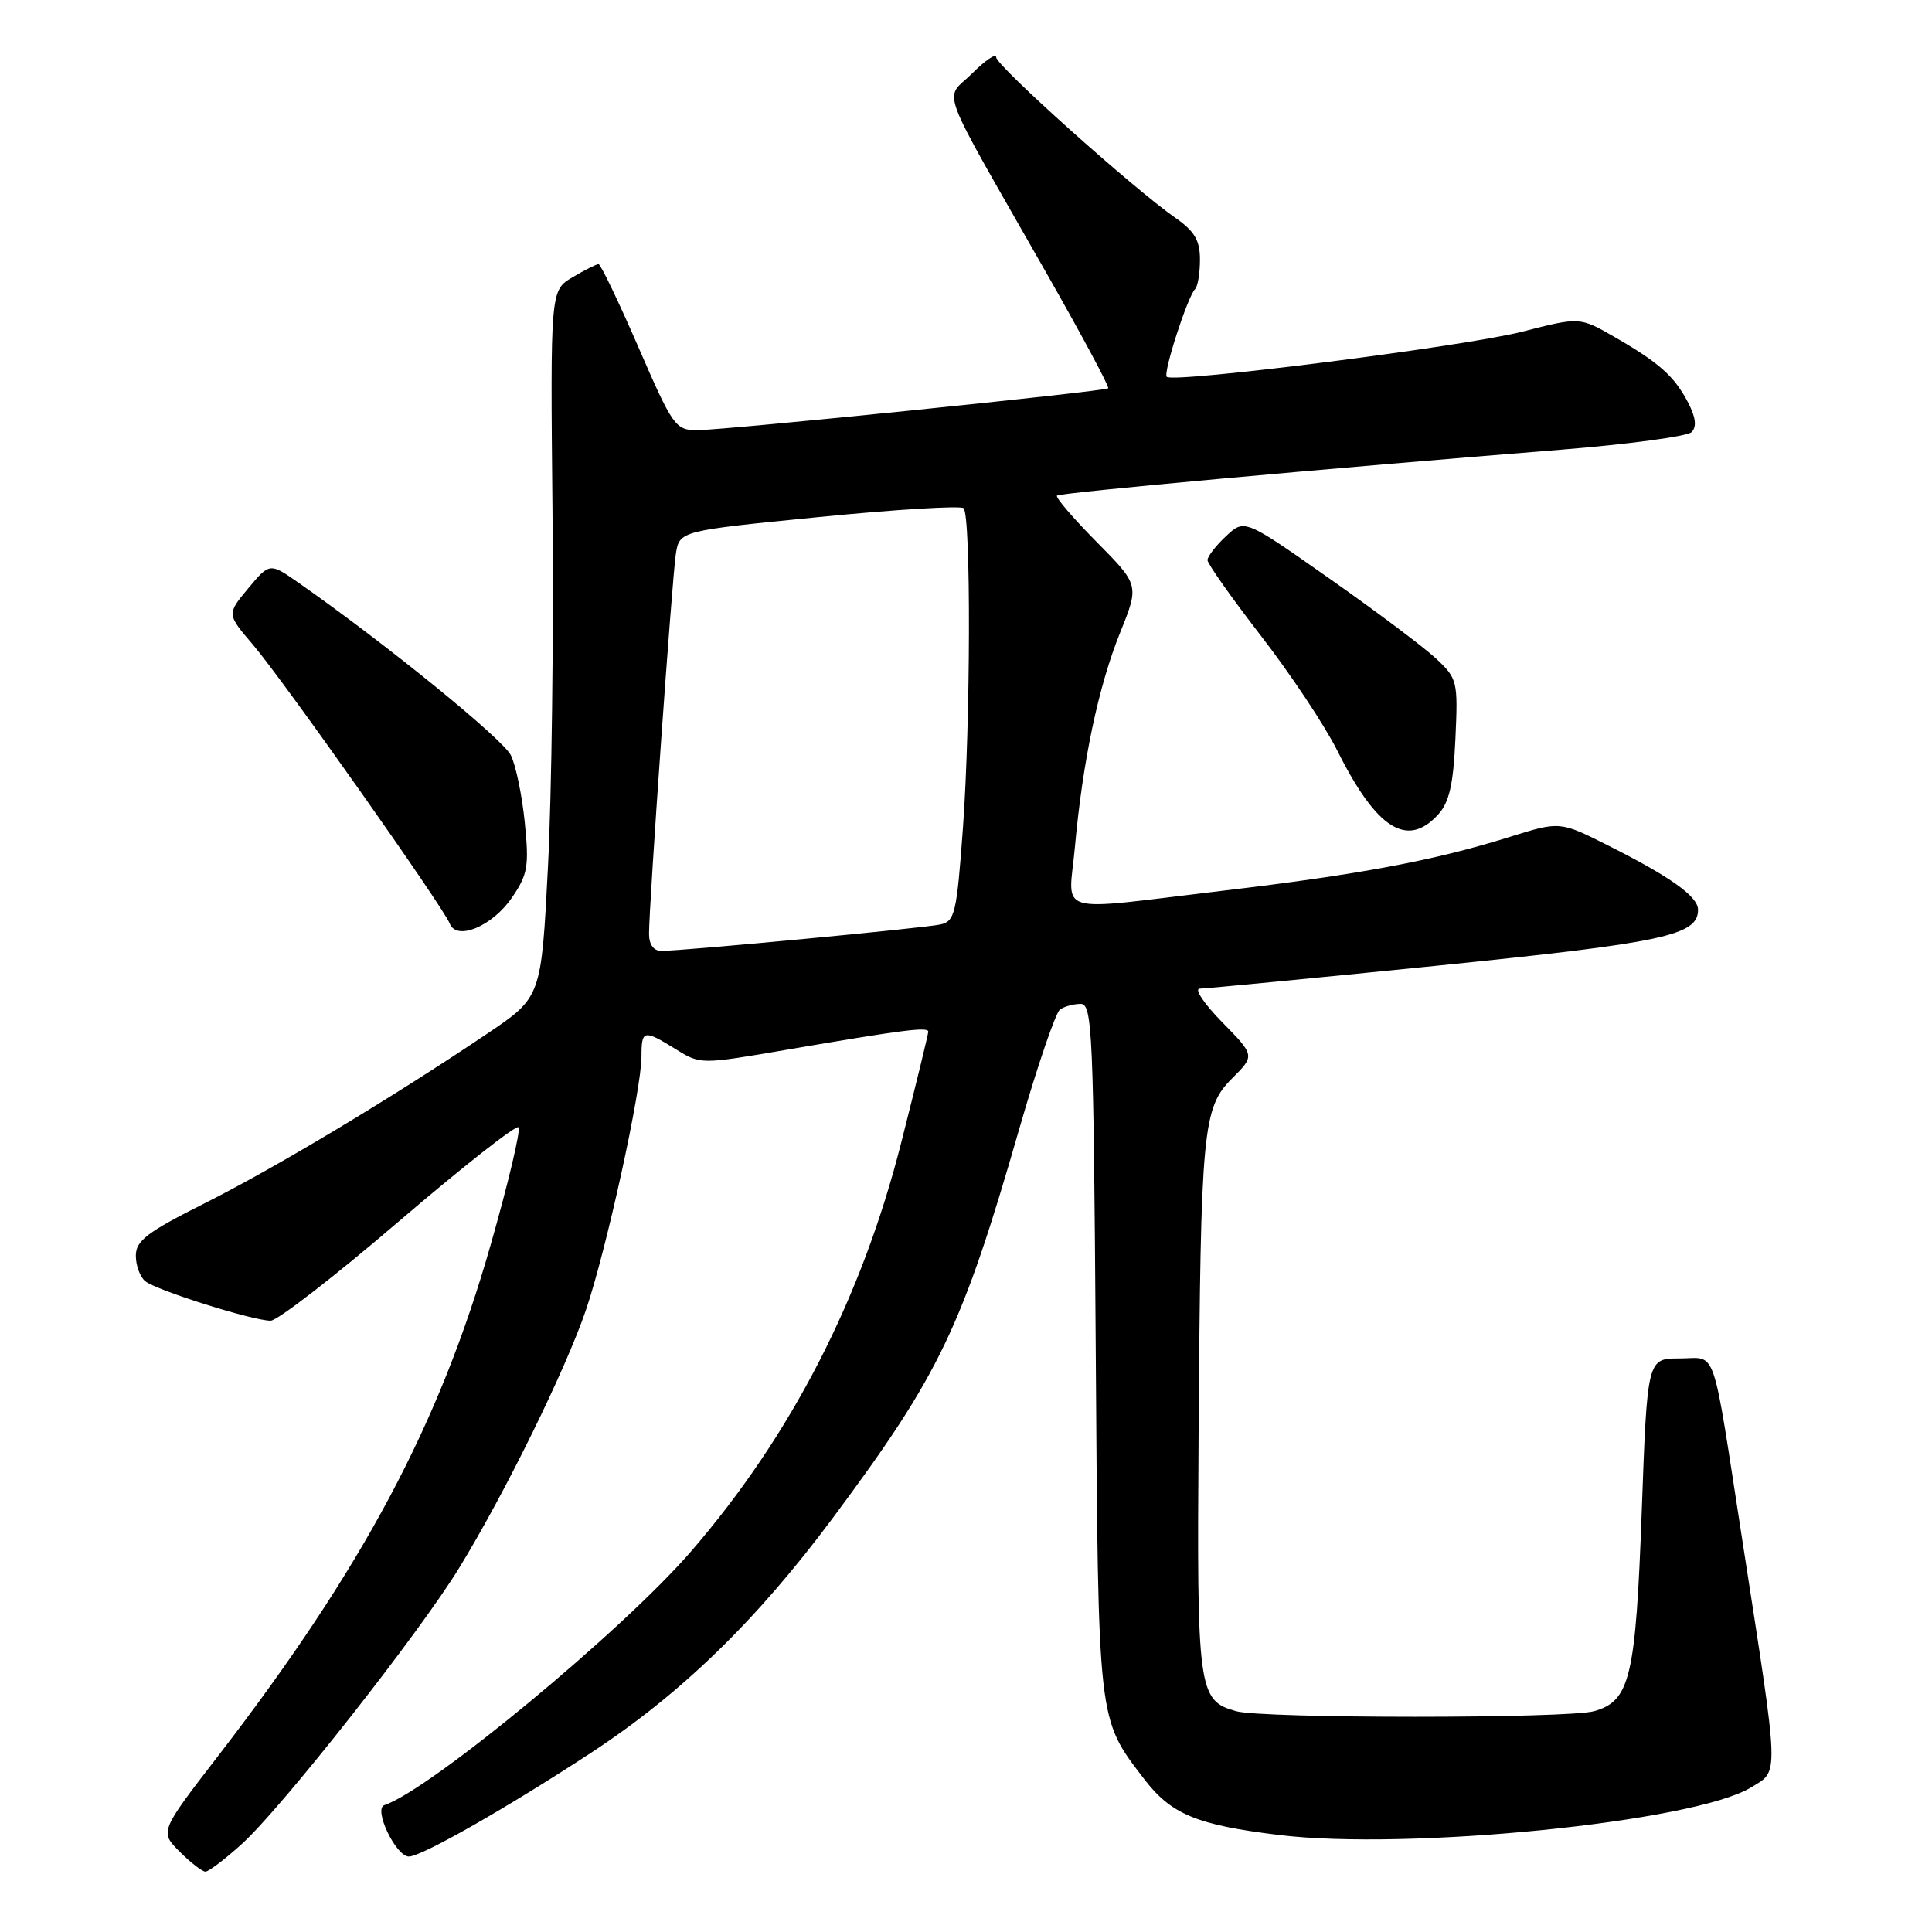 <?xml version="1.0" encoding="UTF-8" standalone="no"?>
<!DOCTYPE svg PUBLIC "-//W3C//DTD SVG 1.1//EN" "http://www.w3.org/Graphics/SVG/1.1/DTD/svg11.dtd" >
<svg xmlns="http://www.w3.org/2000/svg" xmlns:xlink="http://www.w3.org/1999/xlink" version="1.1" viewBox="0 0 256 256">
 <g >
 <path fill="currentColor"
d=" M 32.04 244.34 C 37.31 239.58 55.55 216.41 60.86 207.73 C 66.92 197.83 74.94 181.51 77.64 173.58 C 80.35 165.62 85.00 144.40 85.00 139.98 C 85.00 136.45 85.28 136.39 89.54 139.02 C 92.81 141.05 92.83 141.05 104.16 139.11 C 119.63 136.46 123.00 136.03 123.00 136.70 C 123.00 137.02 121.39 143.63 119.42 151.39 C 114.19 172.02 104.86 190.18 91.60 205.53 C 82.54 216.03 57.00 237.17 50.93 239.19 C 49.44 239.69 52.46 246.00 54.18 246.00 C 55.86 246.00 67.20 239.54 78.29 232.27 C 90.25 224.43 100.21 214.76 110.33 201.17 C 124.54 182.07 127.45 176.00 135.08 149.50 C 137.46 141.25 139.88 134.17 140.45 133.77 C 141.03 133.36 142.26 133.02 143.19 133.02 C 144.74 133.00 144.90 136.62 145.19 178.75 C 145.53 228.69 145.41 227.60 151.58 235.70 C 155.17 240.40 158.54 241.81 169.43 243.14 C 186.49 245.24 224.48 241.43 231.99 236.86 C 235.78 234.56 235.83 236.10 230.93 204.50 C 226.75 177.52 227.60 180.00 222.56 180.00 C 218.27 180.00 218.27 180.00 217.54 200.24 C 216.74 222.27 216.00 225.40 211.23 226.74 C 207.68 227.73 167.33 227.73 163.78 226.74 C 158.75 225.33 158.58 224.03 158.82 190.00 C 159.10 149.51 159.36 146.80 163.26 142.89 C 166.29 139.87 166.29 139.87 161.93 135.43 C 159.54 133.00 158.21 131.00 158.97 131.00 C 159.73 131.00 173.88 129.63 190.42 127.96 C 220.49 124.91 225.00 123.95 225.00 120.55 C 225.00 118.79 221.36 116.19 213.10 112.04 C 206.70 108.82 206.70 108.82 200.10 110.88 C 190.10 114.02 180.17 115.88 162.00 118.03 C 139.26 120.73 141.60 121.42 142.43 112.25 C 143.46 100.85 145.56 90.90 148.43 83.80 C 150.96 77.52 150.96 77.52 145.29 71.79 C 142.17 68.63 139.81 65.88 140.06 65.67 C 140.50 65.28 175.60 62.09 206.81 59.59 C 215.78 58.87 223.58 57.82 224.14 57.26 C 224.85 56.55 224.70 55.32 223.69 53.36 C 221.87 49.86 219.86 48.06 213.91 44.64 C 209.32 42.00 209.32 42.00 201.67 43.96 C 194.08 45.90 155.46 50.80 154.60 49.93 C 154.09 49.42 157.36 39.31 158.35 38.31 C 158.71 37.96 159.00 36.20 159.00 34.40 C 159.00 31.85 158.29 30.64 155.75 28.87 C 150.18 24.99 132.00 8.70 132.00 7.59 C 132.00 7.01 130.56 7.98 128.80 9.74 C 125.10 13.44 123.94 10.33 138.74 36.33 C 143.38 44.48 147.03 51.28 146.84 51.45 C 146.36 51.87 96.01 57.00 92.38 57.00 C 89.50 57.00 89.15 56.50 84.59 46.00 C 81.96 39.95 79.59 35.00 79.31 35.00 C 79.03 35.00 77.48 35.78 75.86 36.74 C 72.92 38.48 72.92 38.48 73.21 67.99 C 73.37 84.22 73.10 105.29 72.61 114.81 C 71.72 132.13 71.72 132.13 64.61 136.93 C 52.12 145.35 36.56 154.70 27.14 159.43 C 19.49 163.27 18.00 164.40 18.00 166.39 C 18.00 167.69 18.56 169.21 19.25 169.77 C 20.74 170.98 33.50 175.00 35.86 175.00 C 36.76 175.00 44.39 169.09 52.80 161.88 C 61.22 154.67 68.37 149.04 68.70 149.37 C 69.03 149.69 67.36 156.74 64.99 165.03 C 58.21 188.79 48.07 207.78 28.95 232.61 C 21.16 242.71 21.16 242.71 23.81 245.36 C 25.26 246.81 26.80 248.00 27.22 248.00 C 27.65 248.00 29.82 246.35 32.04 244.34 Z  M 67.84 118.93 C 69.93 115.88 70.12 114.78 69.54 109.03 C 69.19 105.47 68.36 101.45 67.70 100.09 C 66.65 97.93 51.09 85.28 39.62 77.26 C 35.74 74.55 35.74 74.55 32.89 77.96 C 30.05 81.37 30.05 81.37 33.52 85.43 C 37.49 90.07 58.76 120.22 59.59 122.37 C 60.49 124.72 65.24 122.74 67.84 118.93 Z  M 190.59 107.90 C 192.04 106.30 192.58 103.90 192.85 97.90 C 193.20 90.24 193.12 89.92 190.26 87.24 C 188.63 85.72 182.26 80.94 176.10 76.62 C 164.90 68.75 164.90 68.75 162.45 71.05 C 161.10 72.31 160.00 73.74 160.00 74.22 C 160.00 74.69 163.20 79.22 167.10 84.27 C 171.01 89.32 175.56 96.17 177.21 99.48 C 182.41 109.88 186.48 112.44 190.59 107.90 Z  M 86.00 123.75 C 85.99 119.96 89.05 76.70 89.55 73.42 C 90.03 70.34 90.03 70.34 108.52 68.51 C 118.69 67.50 127.31 66.98 127.68 67.34 C 128.67 68.33 128.61 95.77 127.59 109.77 C 126.77 121.05 126.52 122.08 124.60 122.50 C 122.43 122.98 90.50 126.00 87.63 126.00 C 86.61 126.00 86.00 125.16 86.00 123.75 Z "/>
</g>
</svg>